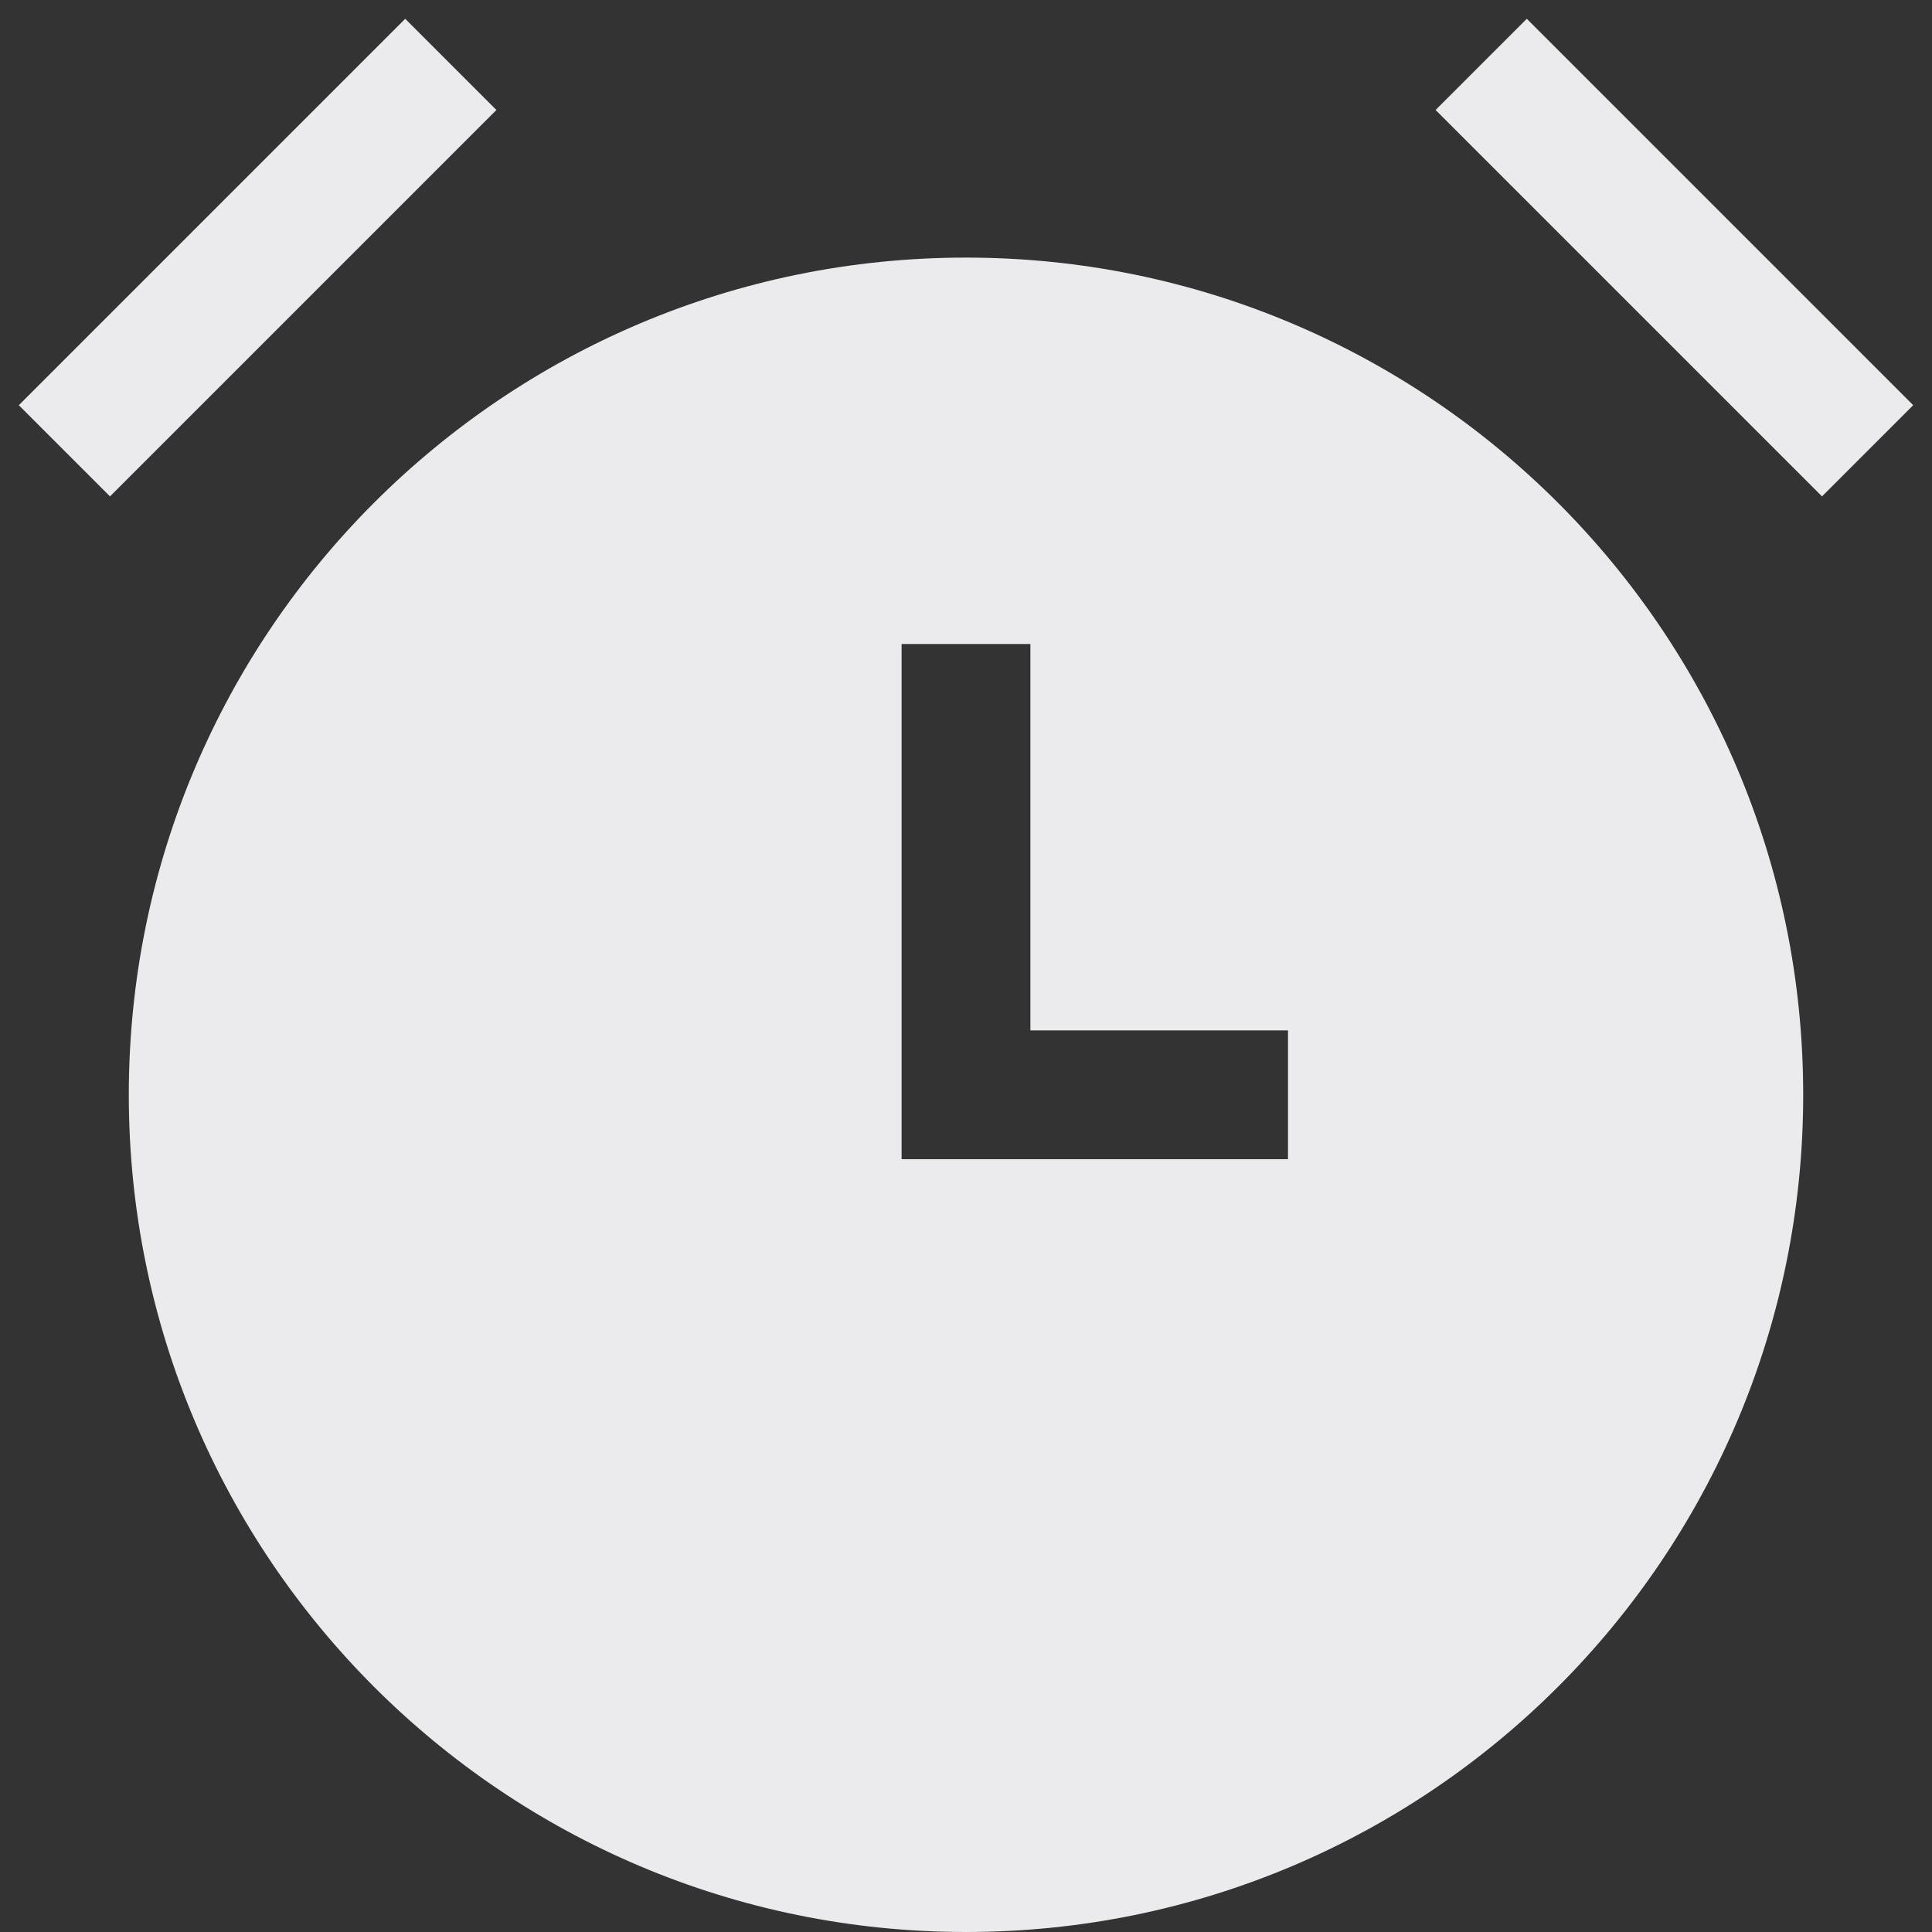 <svg width="15" height="15" viewBox="0 0 15 15" fill="none" xmlns="http://www.w3.org/2000/svg">
<rect x="0" y="0" width="15" height="15" fill="#333333" stroke="none"/>
<path d="M3.854 0.854L0.854 3.854L0.146 3.146L3.146 0.146L3.854 0.854Z" fill="#EBEBED"/>
<path d="M14.146 3.854L11.146 0.854L11.854 0.146L14.854 3.146L14.146 3.854Z" fill="#EBEBED"/>
<path fill-rule="evenodd" clip-rule="evenodd" d="M1 8.5C1 4.91 3.91 2 7.5 2C11.09 2 14 4.91 14 8.5C14 12.09 11.09 15 7.5 15C3.91 15 1 12.09 1 8.5ZM8 8V5H7V9H10V8H8Z" fill="#EBEBED"/>
</svg>
